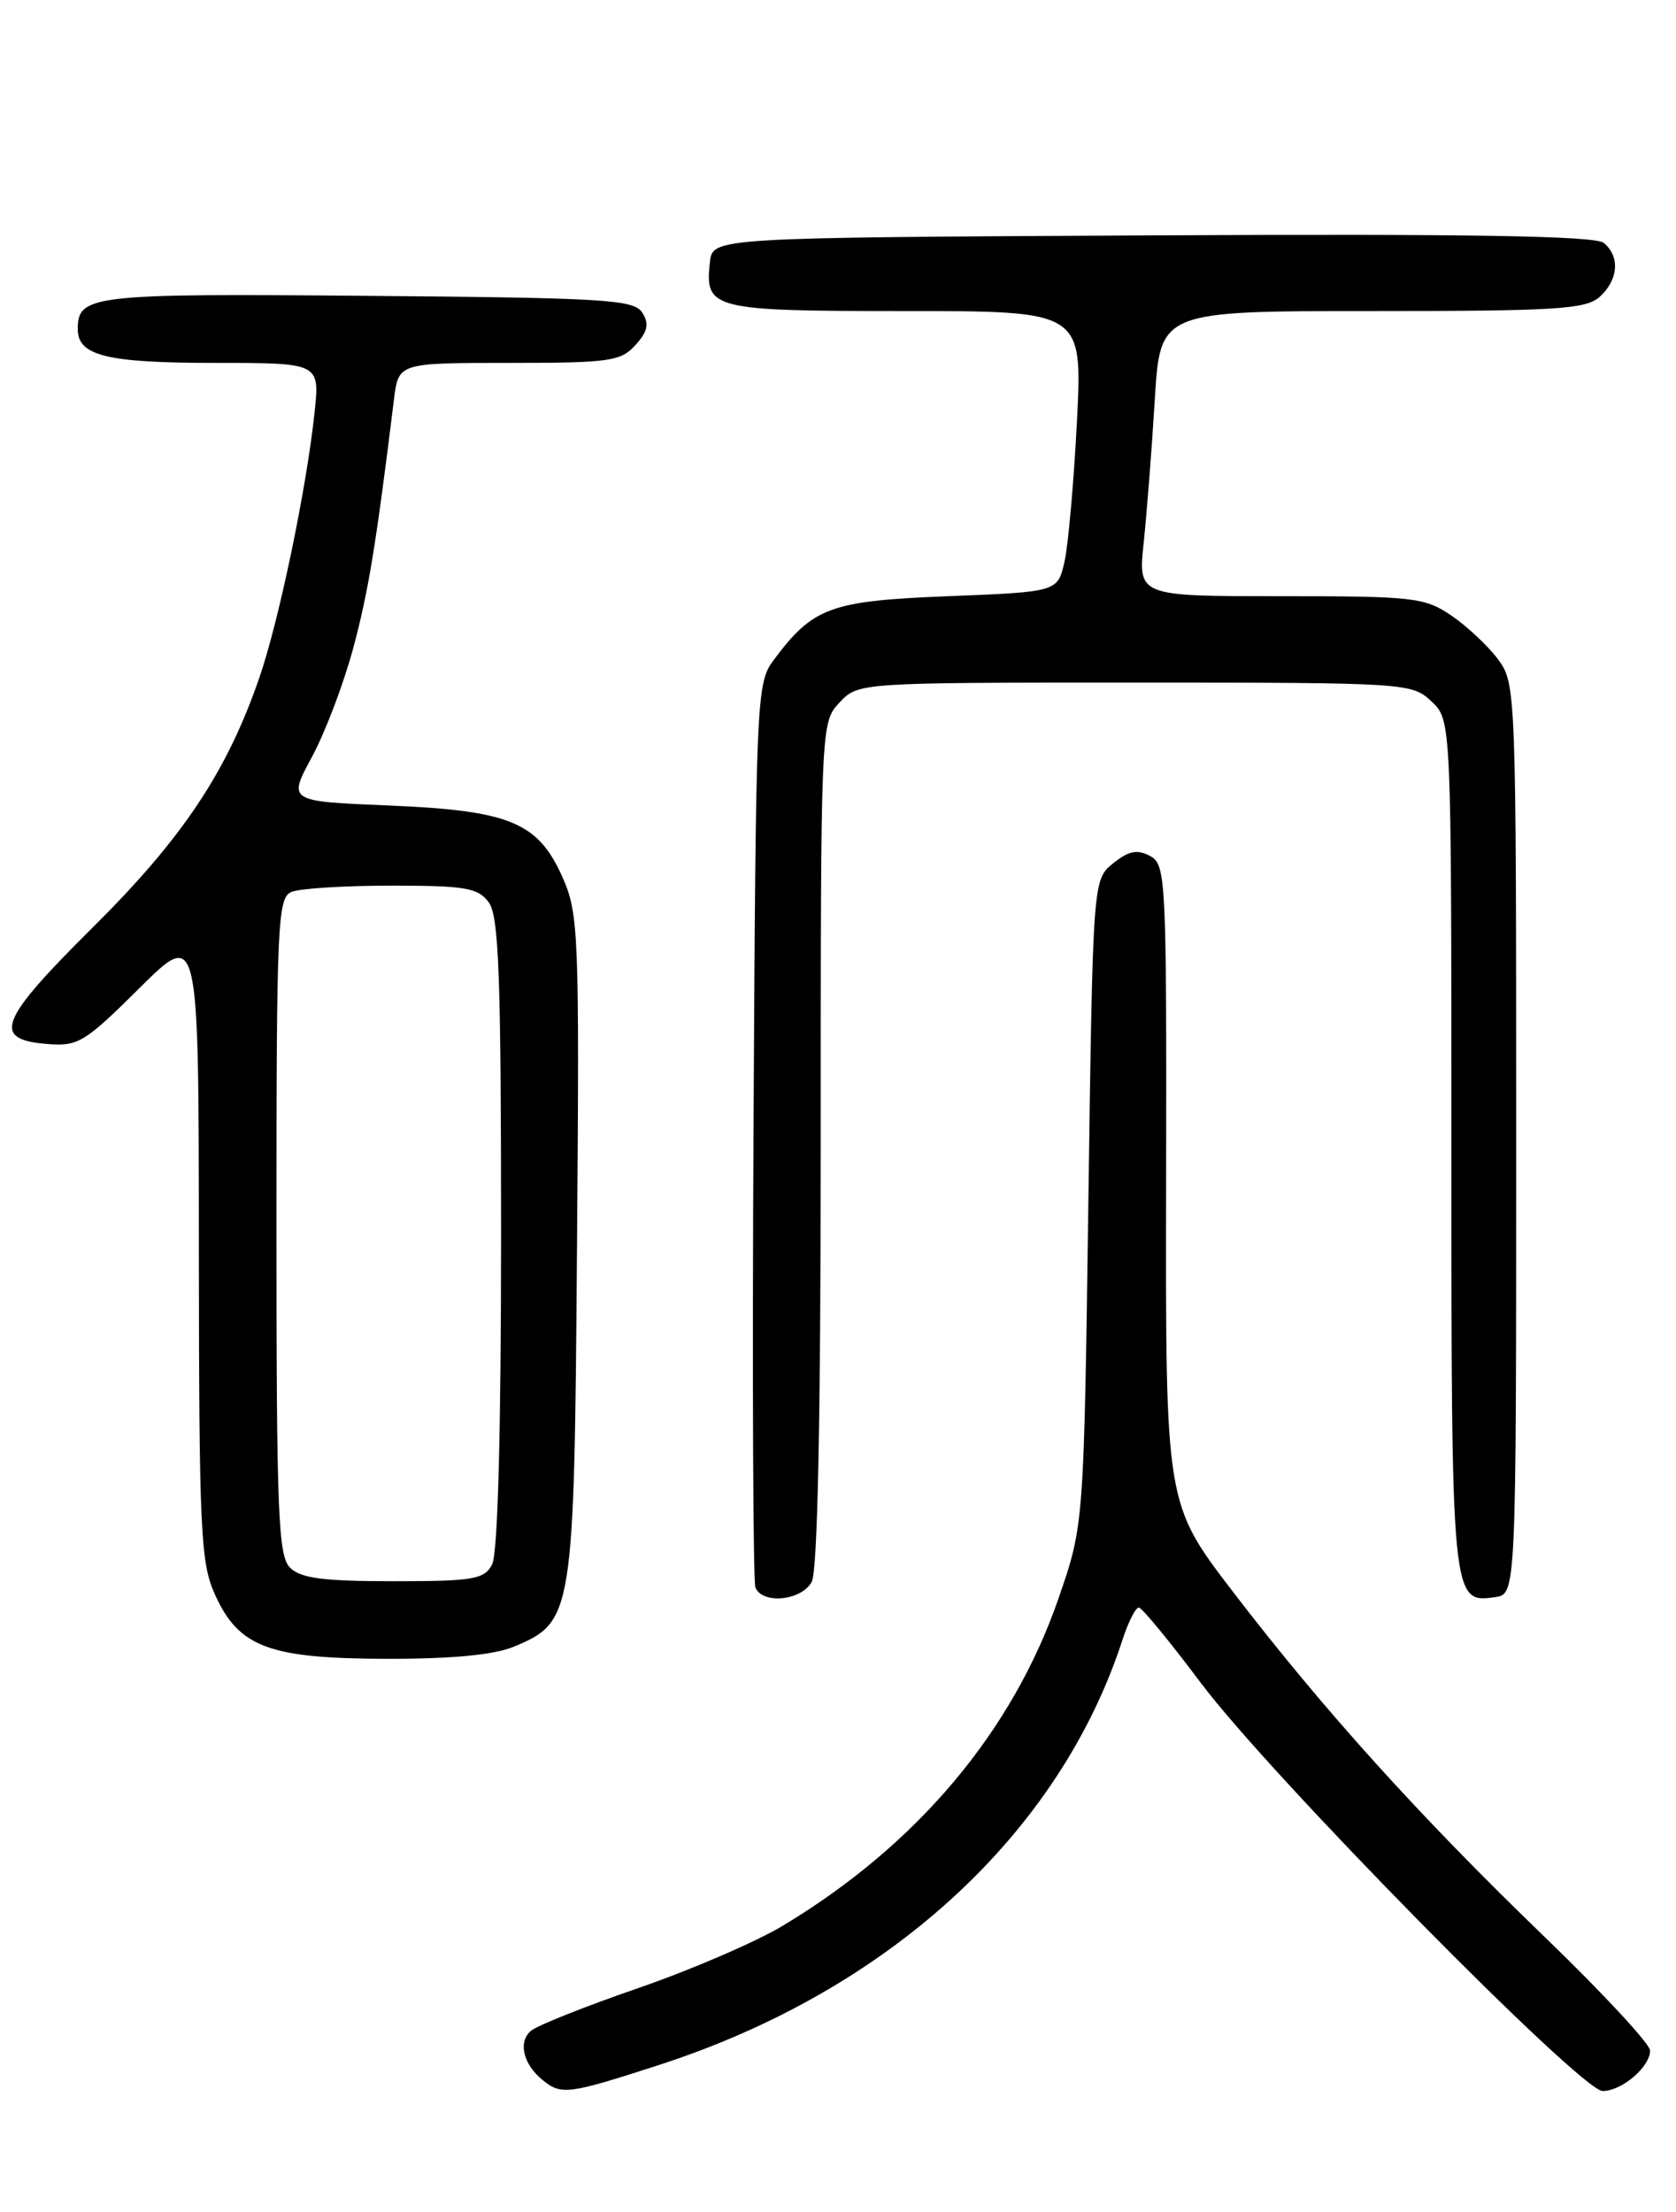 <?xml version="1.0" encoding="UTF-8" standalone="no"?>
<!DOCTYPE svg PUBLIC "-//W3C//DTD SVG 1.1//EN" "http://www.w3.org/Graphics/SVG/1.1/DTD/svg11.dtd" >
<svg xmlns="http://www.w3.org/2000/svg" xmlns:xlink="http://www.w3.org/1999/xlink" version="1.1" viewBox="0 0 194 256">
 <g >
 <path fill="currentColor"
d=" M 76.24 239.00 C 102.85 230.40 122.65 212.24 129.94 189.75 C 130.61 187.69 131.46 186.02 131.83 186.05 C 132.20 186.08 135.43 190.01 139.00 194.77 C 147.08 205.54 182.99 242.00 185.51 242.00 C 187.73 242.00 191.00 239.21 191.00 237.32 C 191.00 236.56 185.53 230.67 178.85 224.22 C 164.28 210.17 153.21 197.91 142.70 184.20 C 134.91 174.03 134.91 174.03 134.98 137.06 C 135.04 101.53 134.97 100.05 133.11 99.06 C 131.63 98.27 130.65 98.47 128.84 99.92 C 126.50 101.82 126.50 101.82 125.98 139.16 C 125.46 176.50 125.46 176.50 122.52 185.00 C 117.19 200.42 106.13 213.55 90.60 222.88 C 87.50 224.74 79.99 227.98 73.90 230.08 C 67.82 232.18 62.22 234.40 61.48 235.02 C 59.93 236.30 60.55 238.91 62.83 240.75 C 64.99 242.49 65.78 242.39 76.24 239.00 Z  M 59.47 190.58 C 66.36 187.70 66.47 187.04 66.79 144.24 C 67.07 108.09 66.98 105.75 65.13 101.57 C 62.29 95.15 59.02 93.80 44.92 93.22 C 33.33 92.74 33.33 92.74 36.10 87.62 C 37.63 84.80 39.78 79.12 40.89 75.00 C 42.66 68.39 43.51 63.18 45.60 46.25 C 46.12 42.00 46.12 42.00 58.91 42.00 C 70.54 42.00 71.86 41.82 73.55 39.94 C 74.98 38.36 75.17 37.49 74.35 36.19 C 73.39 34.67 70.15 34.47 42.51 34.24 C 10.60 33.96 9.00 34.14 9.00 38.09 C 9.00 41.18 12.35 42.00 24.94 42.00 C 37.02 42.00 37.02 42.00 36.41 47.75 C 35.48 56.53 32.30 71.82 30.03 78.40 C 26.28 89.30 21.15 97.00 10.76 107.31 C -0.13 118.12 -0.99 120.29 5.41 120.82 C 9.05 121.12 9.77 120.68 16.15 114.35 C 23.00 107.55 23.00 107.55 23.02 144.03 C 23.04 177.31 23.21 180.86 24.89 184.56 C 27.65 190.65 31.15 191.95 44.78 191.98 C 52.32 191.99 57.19 191.53 59.47 190.58 Z  M 93.96 183.07 C 94.64 181.81 95.00 164.07 95.00 132.38 C 95.00 83.70 95.00 83.63 97.17 81.31 C 99.35 79.00 99.35 79.00 131.36 79.00 C 162.85 79.00 163.41 79.04 165.69 81.17 C 168.00 83.35 168.00 83.35 168.00 132.48 C 168.00 185.37 168.02 185.56 173.06 184.84 C 175.50 184.50 175.50 184.50 175.50 131.82 C 175.50 79.94 175.47 79.10 173.41 76.32 C 172.26 74.77 169.83 72.49 168.01 71.25 C 164.91 69.14 163.67 69.00 148.21 69.00 C 131.72 69.00 131.72 69.00 132.39 62.75 C 132.75 59.31 133.33 51.89 133.67 46.25 C 134.29 36.00 134.29 36.00 158.81 36.00 C 180.23 36.00 183.57 35.79 185.17 34.35 C 187.34 32.39 187.54 29.69 185.64 28.11 C 184.65 27.30 170.13 27.05 133.39 27.24 C 82.50 27.50 82.50 27.50 82.18 30.31 C 81.55 35.80 82.35 36.00 104.77 36.00 C 125.30 36.00 125.30 36.00 124.66 48.75 C 124.30 55.76 123.65 63.08 123.22 65.00 C 122.42 68.50 122.42 68.50 109.78 69.00 C 96.11 69.54 94.13 70.26 89.56 76.38 C 87.55 79.08 87.49 80.41 87.22 130.78 C 87.07 159.18 87.17 183.00 87.44 183.71 C 88.21 185.71 92.79 185.26 93.96 183.07 Z  M 33.57 181.43 C 32.20 180.06 32.00 175.07 32.00 141.90 C 32.00 106.69 32.13 103.89 33.75 103.22 C 34.71 102.82 39.92 102.50 45.33 102.50 C 53.91 102.50 55.34 102.75 56.58 104.44 C 57.74 106.03 58.00 112.93 58.00 142.76 C 58.00 165.92 57.62 179.83 56.96 181.07 C 56.04 182.79 54.79 183.00 45.54 183.00 C 37.42 183.00 34.80 182.66 33.57 181.43 Z "/>
</g>
</svg>